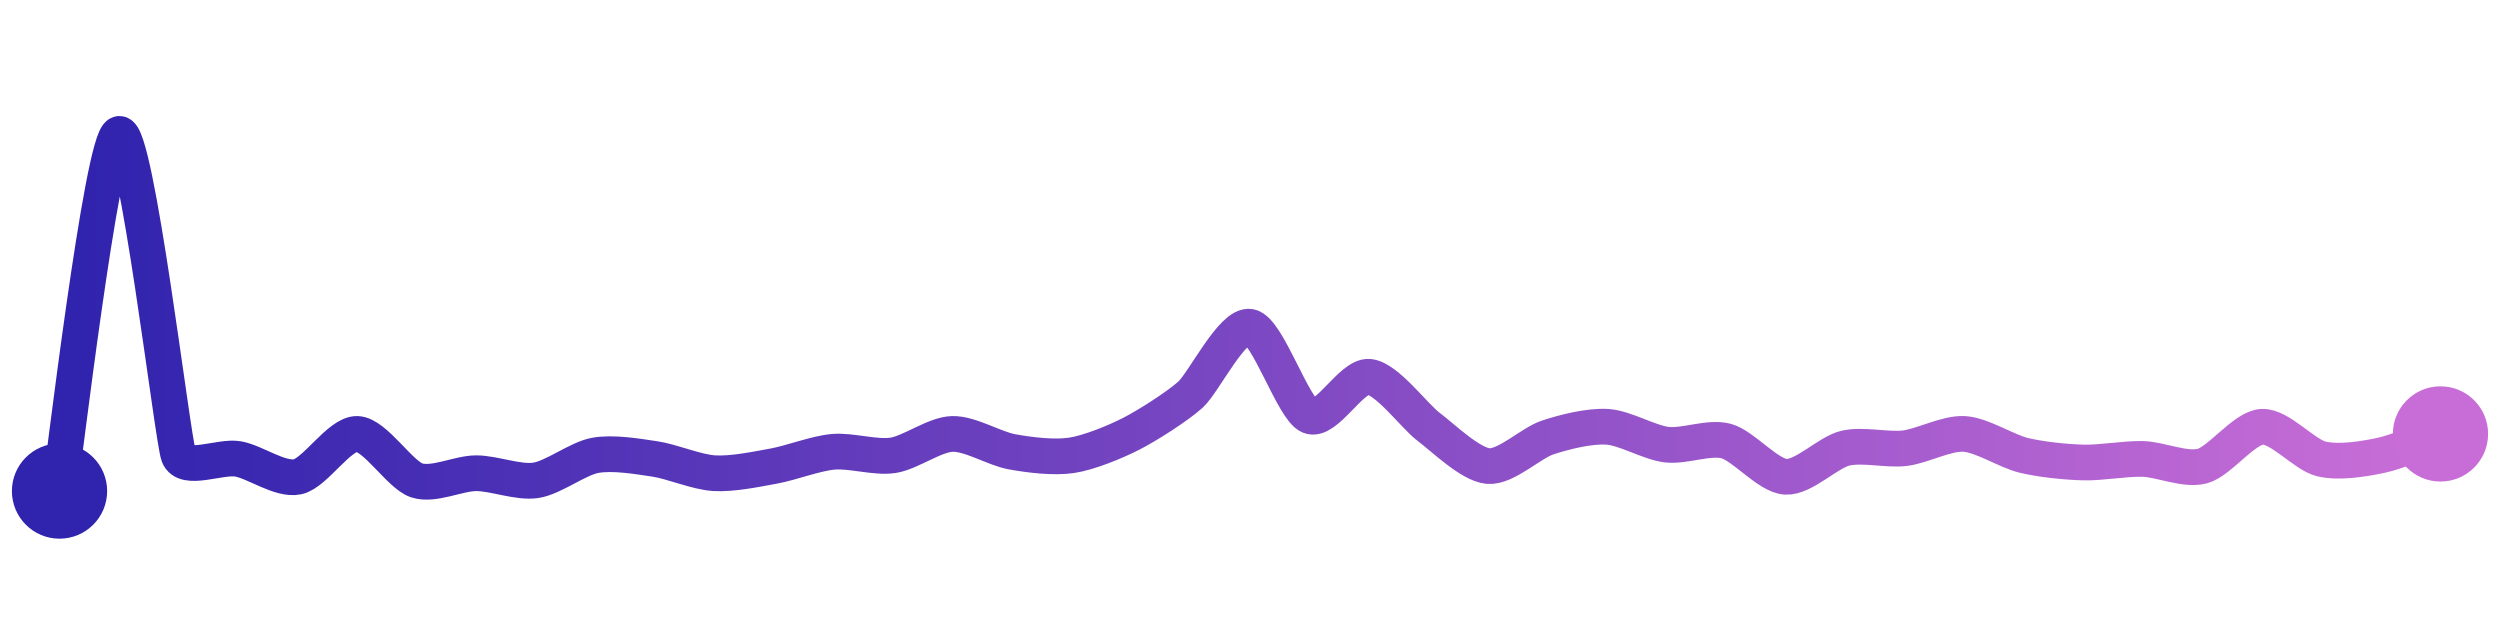 <svg width="200" height="50" viewBox="0 0 210 50" xmlns="http://www.w3.org/2000/svg">
    <defs>
        <linearGradient x1="0%" y1="0%" x2="100%" y2="0%" id="a">
            <stop stop-color="#3023AE" offset="0%"/>
            <stop stop-color="#C86DD7" offset="100%"/>
        </linearGradient>
    </defs>
    <path stroke="url(#a)"
          stroke-width="3"
          stroke-linejoin="round"
          stroke-linecap="round"
          d="M5 40 C 5.25 38.52, 8.56 10.43, 10 10 S 14.48 35.59, 15 37 S 18.52 37.03, 20 37.3 S 23.53 39.11, 25 38.8 S 28.5 35.16, 30 35.2 S 33.58 38.63, 35 39.1 S 38.5 38.5, 40 38.5 S 43.52 39.32, 45 39.1 S 48.52 37.27, 50 37 S 53.52 37.08, 55 37.3 S 58.5 38.41, 60 38.5 S 63.52 38.17, 65 37.9 S 68.51 36.83, 70 36.7 S 73.52 37.22, 75 37 S 78.5 35.24, 80 35.2 S 83.52 36.43, 85 36.7 S 88.52 37.22, 90 37 S 93.66 35.88, 95 35.2 S 98.89 32.9, 100 31.9 S 103.52 25.93, 105 26.2 S 108.62 33.12, 110 33.7 S 113.51 30.27, 115 30.4 S 118.8 33.7, 120 34.6 S 123.51 37.77, 125 37.9 S 128.58 35.97, 130 35.5 S 133.5 34.51, 135 34.6 S 138.51 35.92, 140 36.1 S 143.55 35.41, 145 35.8 S 148.5 38.71, 150 38.8 S 153.54 36.75, 155 36.4 S 158.51 36.58, 160 36.4 S 163.5 35.11, 165 35.2 S 168.54 36.65, 170 37 S 173.5 37.56, 175 37.6 S 178.5 37.26, 180 37.3 S 183.55 38.29, 185 37.9 S 188.5 34.69, 190 34.6 S 193.54 36.95, 195 37.3 S 198.53 37.31, 200 37 S 203.59 35.71, 205 35.2"
          fill="none"/>
    <circle r="4" cx="5" cy="40" fill="#3023AE"/>
    <circle r="4" cx="205" cy="35.2" fill="#C86DD7"/>      
</svg>